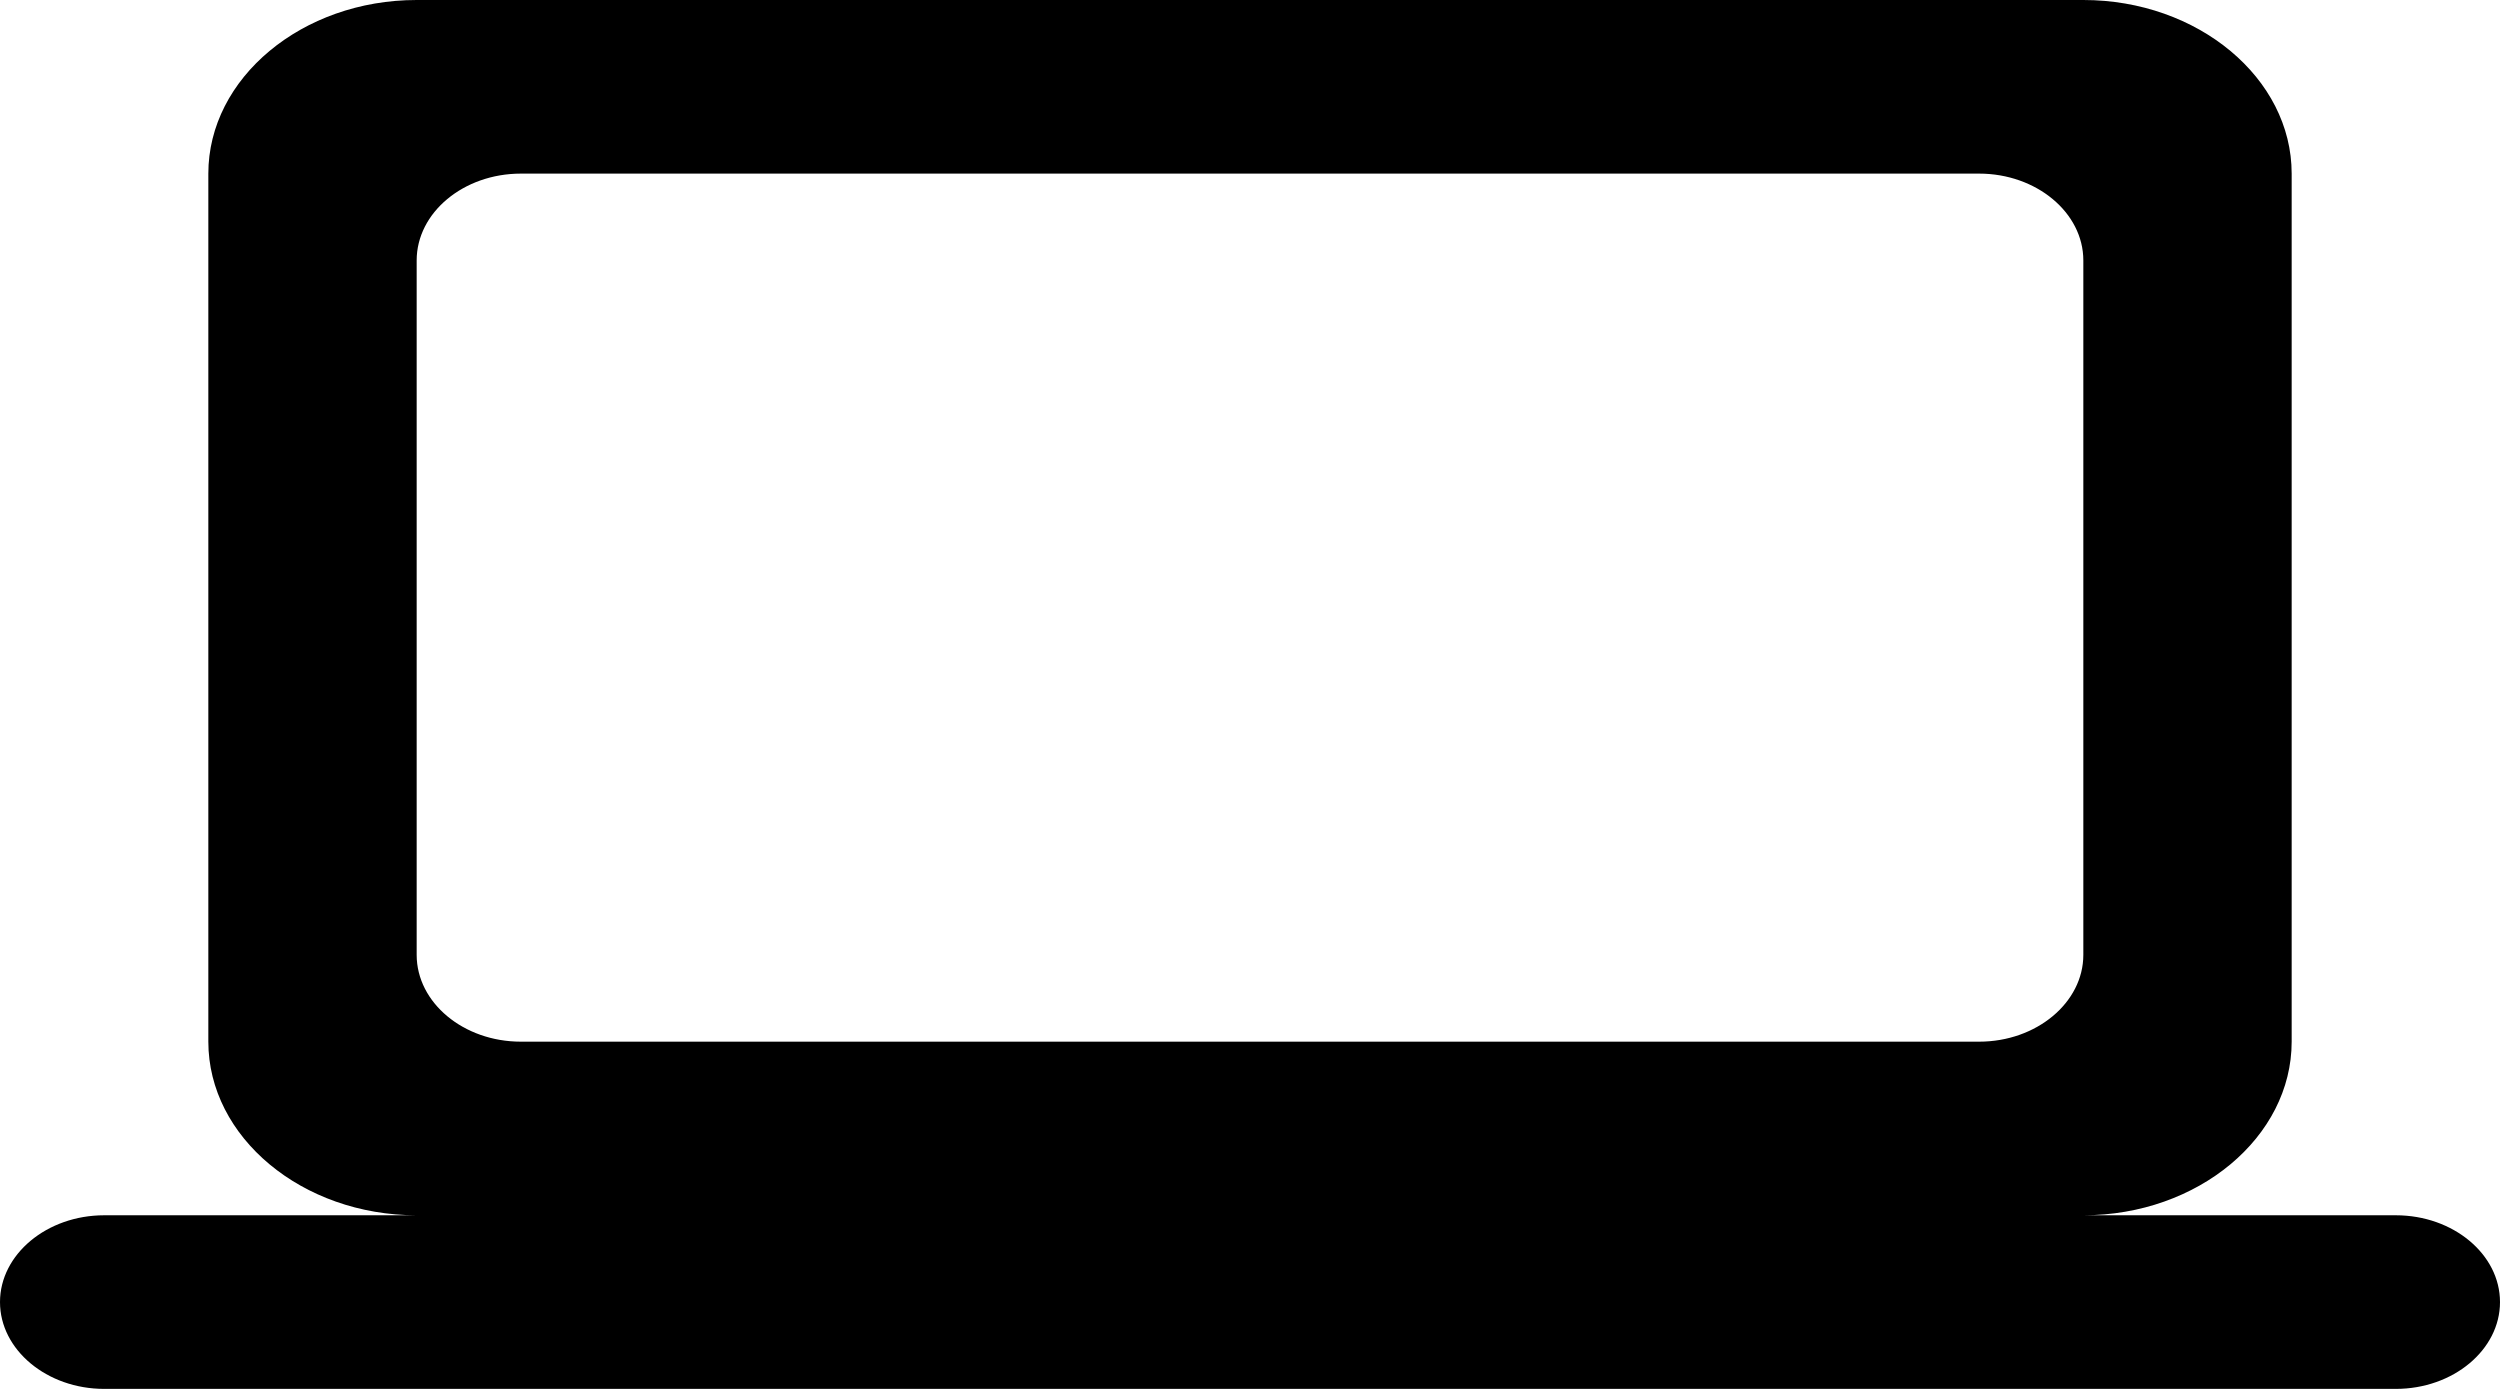 <svg width="18" height="10" viewBox="0 0 18 10" fill="none" xmlns="http://www.w3.org/2000/svg">
<path d="M15 8.75C15.825 8.75 16.5 8.188 16.5 7.5V1.25C16.5 0.562 15.825 0 15 0H3C2.175 0 1.5 0.562 1.5 1.25V7.5C1.5 8.188 2.175 8.75 3 8.75H0.75C0.338 8.75 0 9.031 0 9.375C0 9.719 0.338 10 0.75 10H17.25C17.663 10 18 9.719 18 9.375C18 9.031 17.663 8.75 17.25 8.75H15ZM3.75 1.25H14.25C14.662 1.25 15 1.531 15 1.875V6.875C15 7.219 14.662 7.5 14.25 7.5H3.75C3.337 7.5 3 7.219 3 6.875V1.875C3 1.531 3.337 1.25 3.75 1.25Z" fill="black"/>
</svg>
